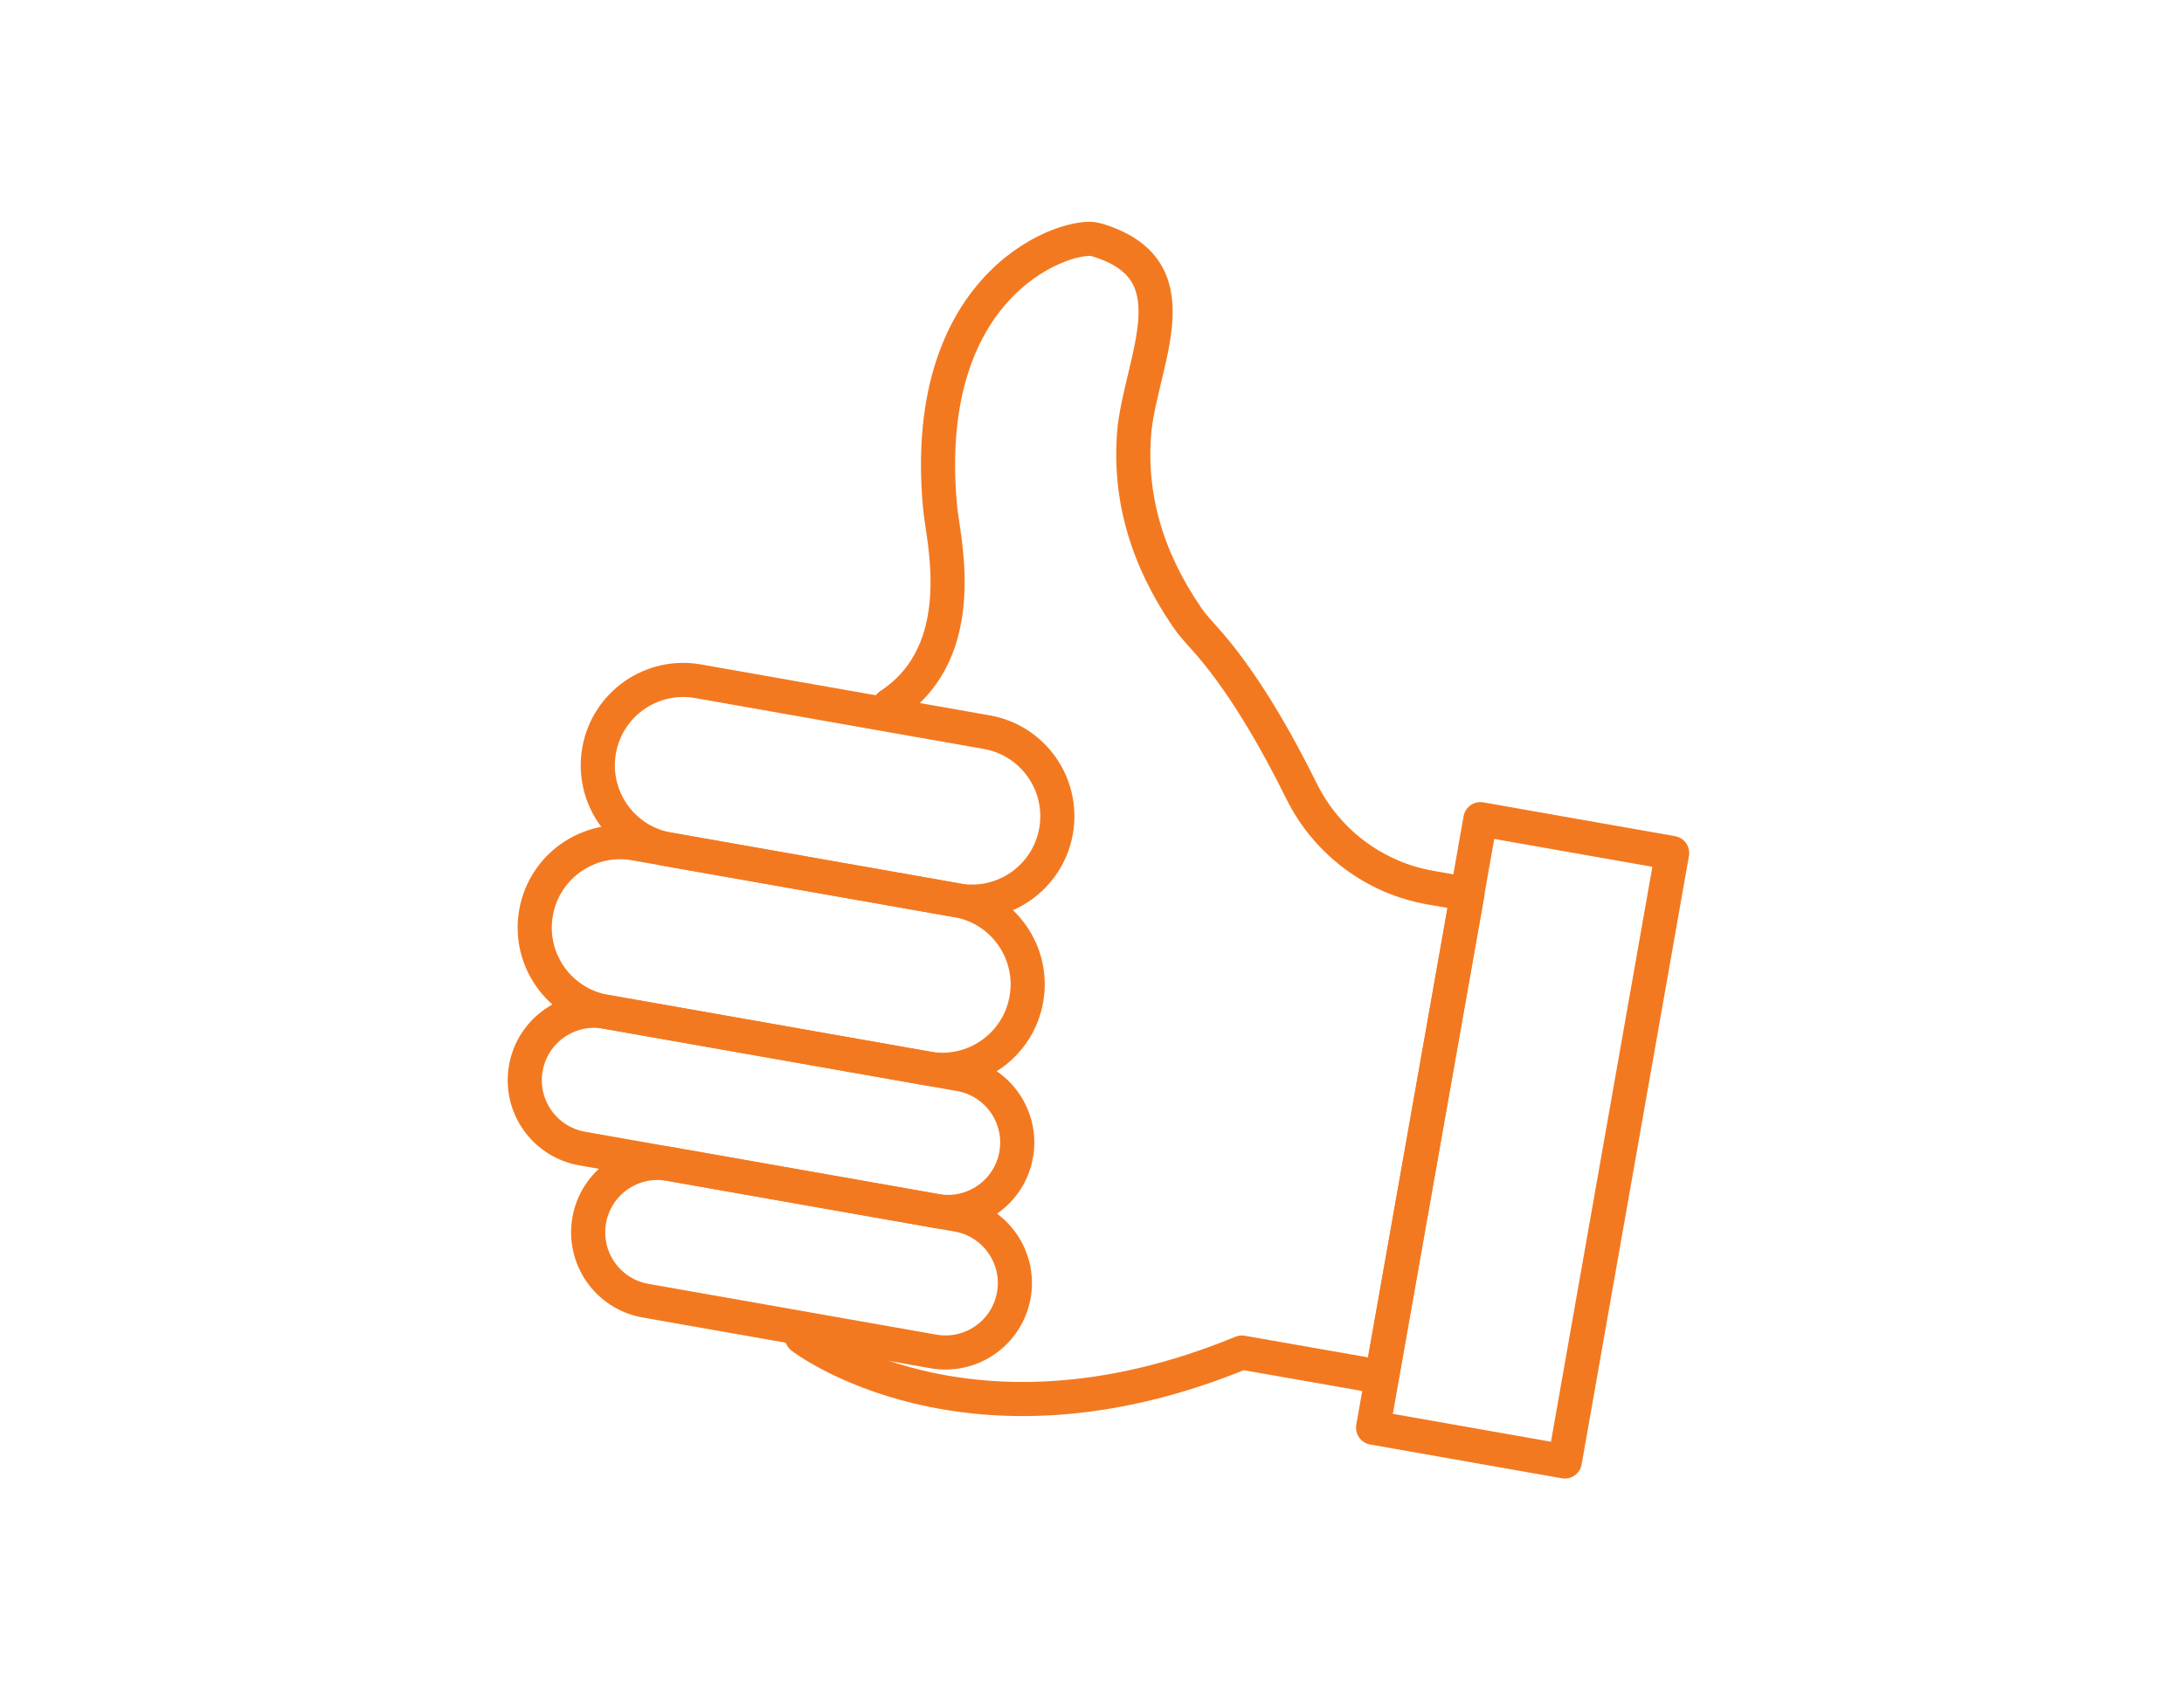 <svg width="128" height="100" viewBox="0 0 128 100" fill="none" xmlns="http://www.w3.org/2000/svg">
<path d="M47 78.373C47 78.373 56.739 85.893 72.78 79.277C74.618 79.599 80.981 80.715 80.981 80.715L86 52.407L83.824 52.025C80.54 51.448 77.743 49.335 76.273 46.357C74.844 43.462 72.807 39.839 70.519 37.328C70.179 36.954 69.845 36.579 69.561 36.163C67.281 32.824 66.095 29.163 66.498 25.08C67.035 20.762 69.975 15.735 64.243 14.05C62.848 13.579 53.847 16.225 55.095 29.717C55.238 31.477 57.044 38.129 52.138 41.343" stroke="#F37920" stroke-width="2" stroke-linecap="round" stroke-linejoin="round"/>
<path d="M57.833 42.914L40.91 39.93C38.188 39.45 35.592 41.267 35.112 43.989C34.632 46.711 36.45 49.307 39.172 49.787L56.095 52.771C58.817 53.251 61.413 51.434 61.893 48.712C62.373 45.989 60.555 43.394 57.833 42.914Z" stroke="#F37920" stroke-width="2" stroke-linecap="round" stroke-linejoin="round"/>
<path d="M56.095 52.769L37.212 49.439C34.49 48.959 31.895 50.777 31.415 53.499C30.935 56.221 32.752 58.817 35.474 59.297L54.357 62.626C57.079 63.106 59.675 61.289 60.154 58.566C60.634 55.844 58.817 53.249 56.095 52.769Z" stroke="#F37920" stroke-width="2" stroke-linecap="round" stroke-linejoin="round"/>
<path d="M56.257 62.962L35.531 59.307C33.318 58.917 31.208 60.394 30.818 62.607C30.427 64.819 31.905 66.929 34.118 67.319L54.844 70.974C57.057 71.364 59.167 69.887 59.557 67.674C59.947 65.462 58.47 63.352 56.257 62.962Z" stroke="#F37920" stroke-width="2" stroke-linecap="round" stroke-linejoin="round"/>
<path d="M56.118 71.199L39.246 68.224C37.033 67.834 34.923 69.311 34.533 71.523C34.143 73.736 35.62 75.846 37.834 76.236L54.705 79.211C56.918 79.601 59.029 78.124 59.419 75.911C59.809 73.699 58.331 71.589 56.118 71.199Z" stroke="#F37920" stroke-width="2" stroke-linecap="round" stroke-linejoin="round"/>
<path d="M98 49.995L86.763 48.014L80.474 83.681L91.711 85.662L98 49.995Z" stroke="#F37920" stroke-width="2" stroke-linecap="round" stroke-linejoin="round"/>
</svg>

